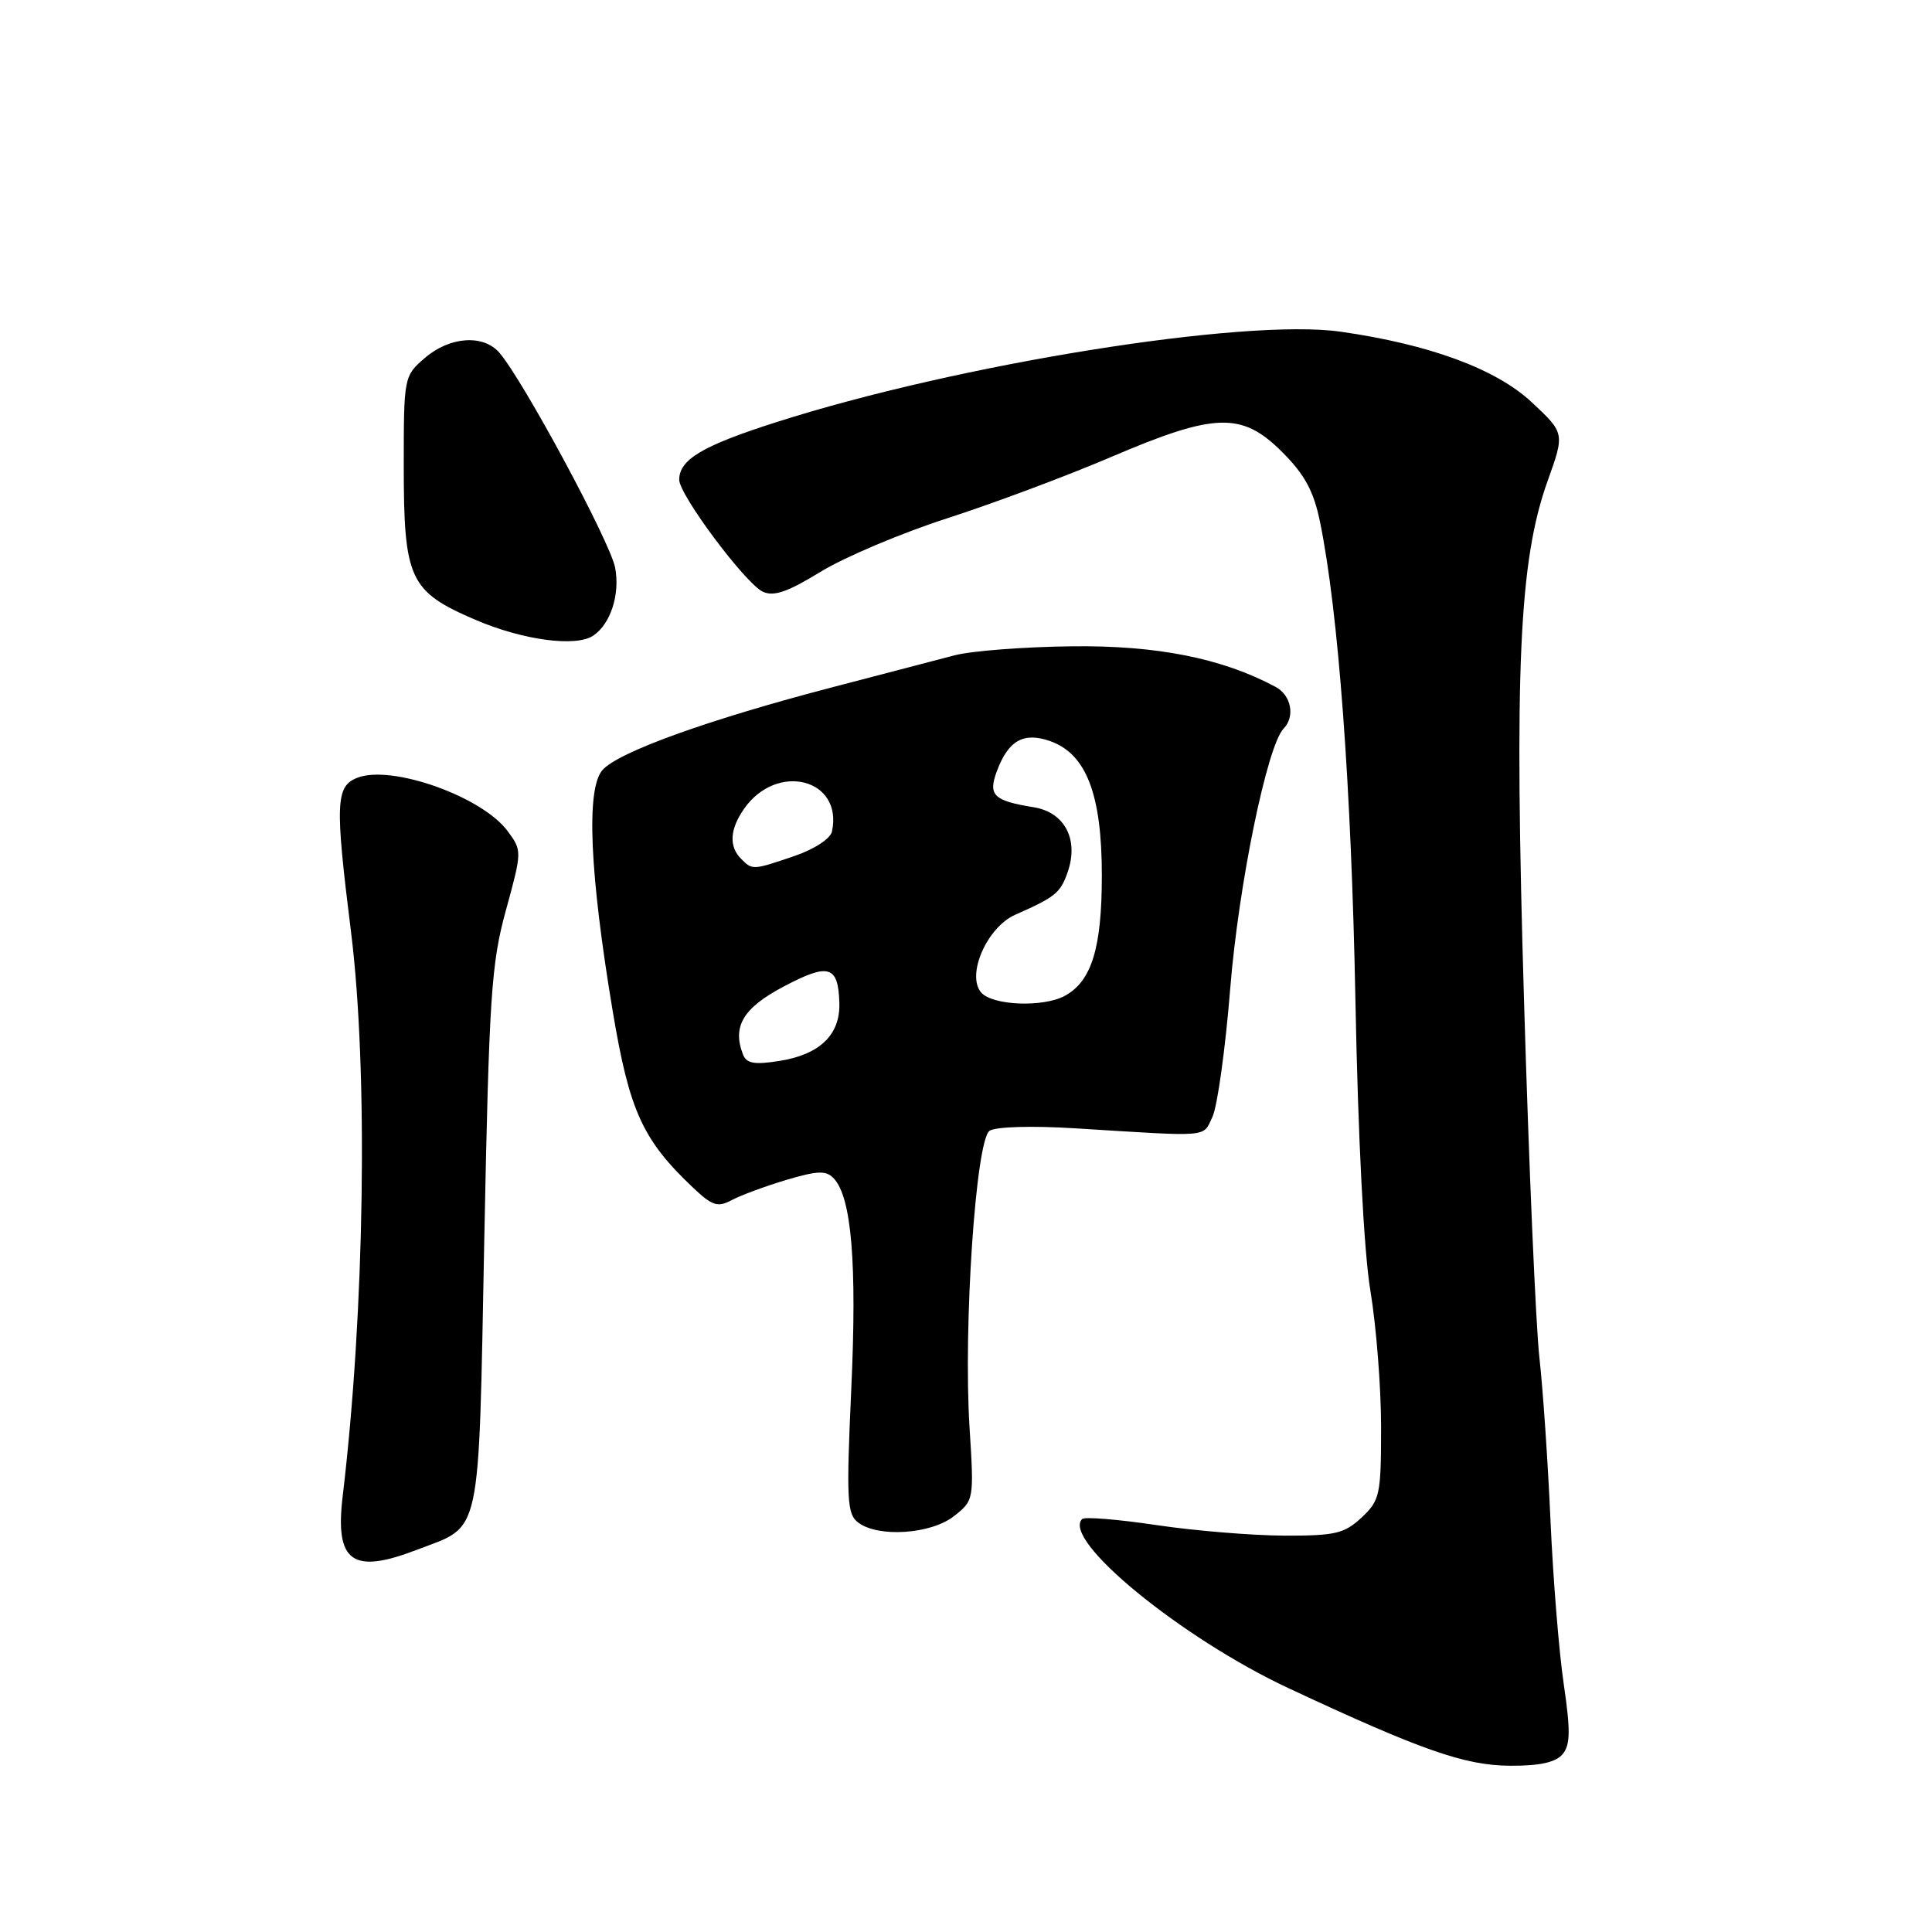 <?xml version="1.0" encoding="UTF-8" standalone="no"?>
<!DOCTYPE svg PUBLIC "-//W3C//DTD SVG 1.1//EN" "http://www.w3.org/Graphics/SVG/1.1/DTD/svg11.dtd" >
<svg xmlns="http://www.w3.org/2000/svg" xmlns:xlink="http://www.w3.org/1999/xlink" version="1.1" viewBox="0 0 256 256">
 <g >
 <path fill="currentColor"
d=" M 207.05 232.44 C 208.08 231.20 208.11 229.33 207.21 223.19 C 206.58 218.96 205.79 209.20 205.45 201.50 C 205.11 193.80 204.45 184.08 203.98 179.91 C 203.51 175.73 202.59 154.58 201.95 132.91 C 200.63 88.66 201.28 74.30 205.07 63.72 C 207.34 57.39 207.34 57.39 202.94 53.28 C 198.22 48.88 189.41 45.63 177.63 43.95 C 164.90 42.14 126.88 48.24 102.77 55.97 C 93.06 59.07 90.00 60.90 90.00 63.57 C 90.00 65.58 98.76 77.31 101.07 78.40 C 102.52 79.08 104.38 78.44 108.74 75.76 C 111.91 73.82 119.45 70.63 125.50 68.68 C 131.55 66.73 141.31 63.08 147.19 60.57 C 161.03 54.65 164.55 54.55 169.91 59.91 C 172.89 62.89 174.08 65.10 174.91 69.16 C 177.35 81.08 179.05 104.11 179.60 132.50 C 179.95 150.83 180.72 165.81 181.58 171.00 C 182.36 175.68 183.00 183.81 183.00 189.08 C 183.00 198.08 182.85 198.80 180.42 201.08 C 178.14 203.21 176.92 203.50 170.17 203.48 C 165.95 203.46 158.33 202.84 153.23 202.08 C 148.13 201.32 143.70 200.96 143.39 201.28 C 140.64 204.03 156.52 217.04 170.73 223.69 C 188.40 231.95 194.11 233.94 200.13 233.97 C 204.03 233.99 206.15 233.52 207.05 232.44 Z  M 55.23 205.36 C 63.92 202.02 63.38 204.52 64.17 164.22 C 64.81 132.02 65.09 127.68 67.04 120.60 C 69.18 112.80 69.18 112.71 67.26 110.12 C 63.89 105.56 51.95 101.31 47.40 103.04 C 44.47 104.15 44.37 106.35 46.51 123.46 C 48.80 141.83 48.33 173.76 45.41 198.23 C 44.36 206.98 46.67 208.65 55.23 205.36 Z  M 126.40 200.90 C 129.06 198.81 129.07 198.73 128.47 189.15 C 127.63 175.87 129.30 151.08 131.12 149.84 C 131.92 149.29 136.72 149.15 142.50 149.51 C 160.63 150.64 159.33 150.75 160.65 148.00 C 161.31 146.62 162.37 138.97 163.01 131.00 C 164.11 117.28 167.90 98.81 170.08 96.55 C 171.64 94.94 171.10 92.12 169.01 91.01 C 161.93 87.22 153.30 85.50 142.00 85.64 C 135.68 85.71 128.70 86.25 126.50 86.83 C 124.30 87.41 117.10 89.29 110.50 91.01 C 93.80 95.36 81.81 99.69 79.80 102.07 C 77.65 104.63 78.14 115.72 81.19 134.00 C 83.40 147.21 85.14 151.03 91.80 157.34 C 94.38 159.79 95.10 160.02 96.98 159.01 C 98.18 158.37 101.43 157.17 104.21 156.34 C 108.41 155.10 109.48 155.07 110.50 156.17 C 112.84 158.69 113.56 167.43 112.80 184.00 C 112.13 198.77 112.23 200.63 113.72 201.75 C 116.39 203.76 123.36 203.29 126.40 200.90 Z  M 78.60 84.23 C 80.90 82.70 82.18 78.76 81.51 75.23 C 80.88 71.86 69.39 50.50 66.18 46.75 C 64.07 44.28 59.60 44.58 56.31 47.42 C 53.53 49.81 53.50 49.94 53.50 61.67 C 53.50 76.77 54.24 78.37 63.00 82.13 C 69.26 84.82 76.30 85.77 78.60 84.23 Z  M 98.44 139.70 C 97.01 135.98 98.49 133.54 103.88 130.70 C 109.83 127.56 111.08 127.94 111.22 132.93 C 111.34 137.12 108.61 139.74 103.27 140.58 C 99.94 141.11 98.91 140.92 98.44 139.70 Z  M 129.99 131.49 C 128.03 129.13 130.81 122.84 134.54 121.20 C 139.80 118.88 140.49 118.33 141.44 115.65 C 143.00 111.28 141.11 107.63 136.95 106.96 C 131.65 106.10 130.91 105.38 132.08 102.21 C 133.60 98.12 135.61 96.97 139.12 98.19 C 143.93 99.87 146.00 105.23 146.00 116.01 C 146.00 125.65 144.64 130.05 141.06 131.97 C 138.16 133.52 131.44 133.23 129.99 131.49 Z  M 98.20 113.80 C 96.56 112.16 96.70 109.88 98.60 107.16 C 102.97 100.93 111.74 103.20 110.24 110.18 C 110.04 111.13 107.89 112.53 105.26 113.43 C 99.72 115.31 99.71 115.31 98.20 113.80 Z "/>
</g>
</svg>